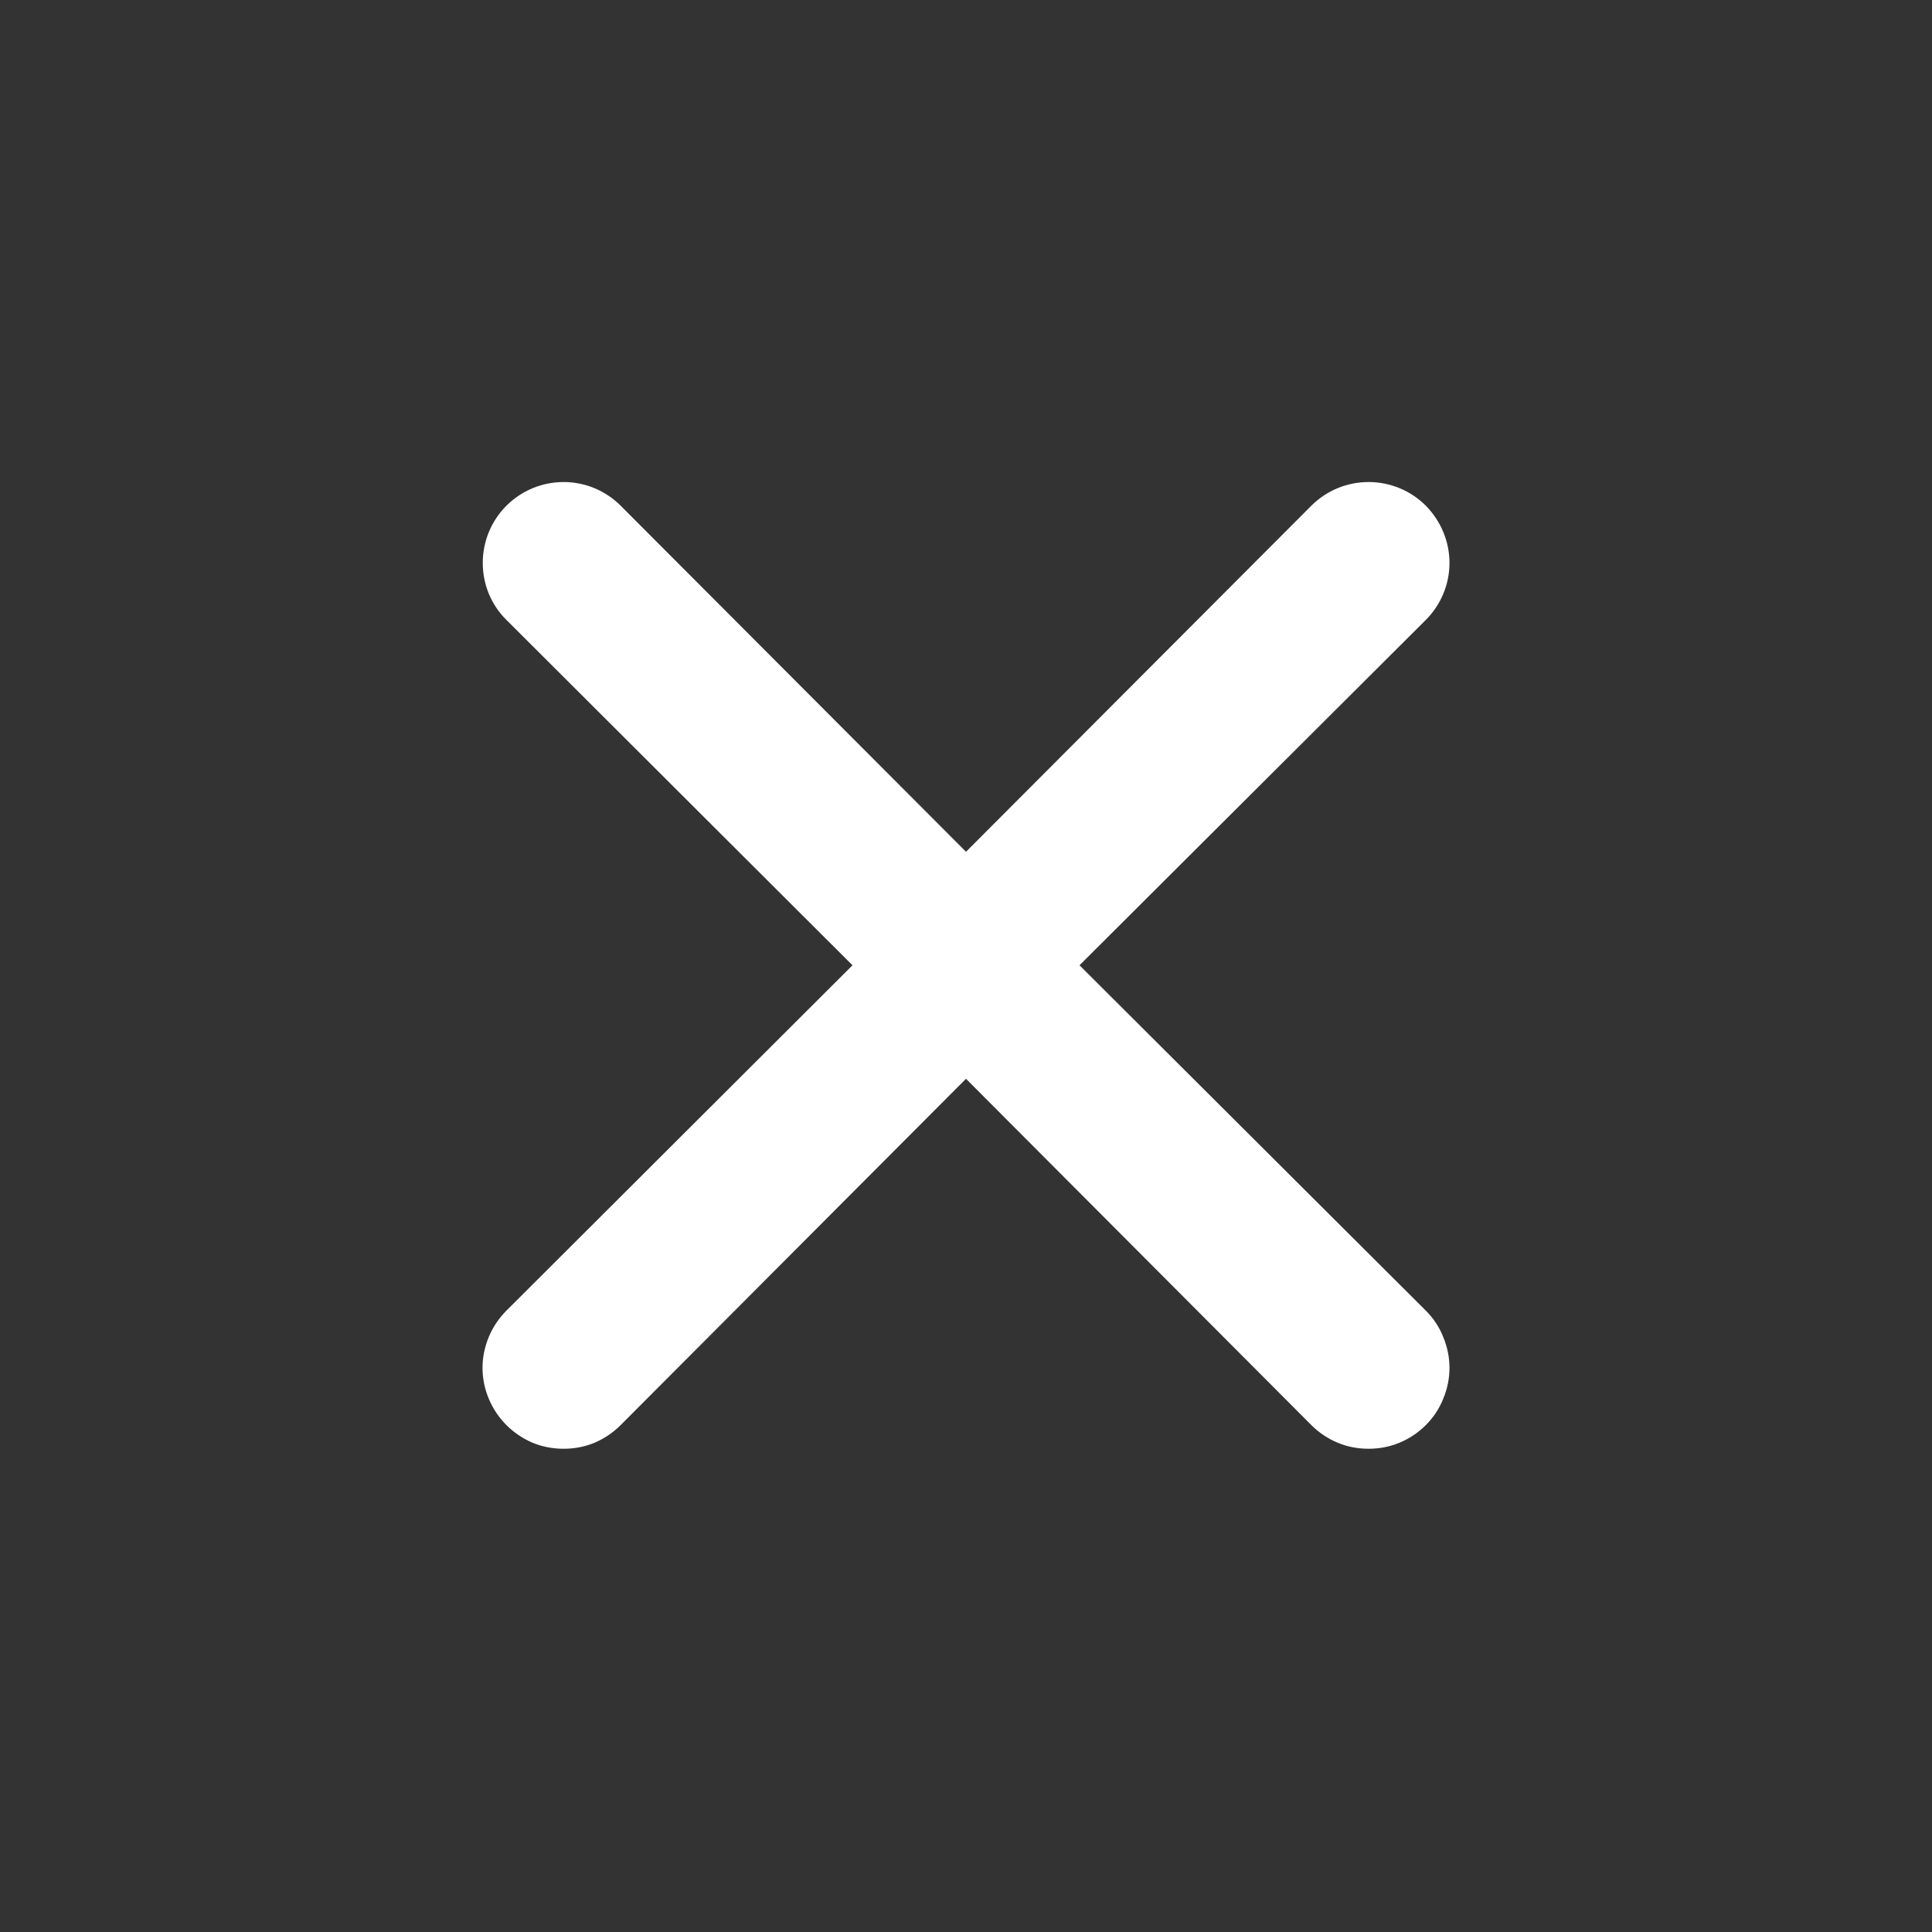 <svg width="8" height="8" viewBox="0 0 8 8" fill="none" xmlns="http://www.w3.org/2000/svg">
<rect x="0" y="0" width="8" height="8" fill="#333333" stroke="none"/>
<path d="M4.47 3.997L5.904 2.567C5.966 2.505 6.002 2.42 6.002 2.331C6.002 2.242 5.966 2.157 5.904 2.094C5.841 2.031 5.756 1.996 5.667 1.996C5.578 1.996 5.493 2.031 5.43 2.094L4 3.527L2.57 2.094C2.507 2.031 2.422 1.996 2.334 1.996C2.245 1.996 2.16 2.031 2.097 2.094C2.034 2.157 1.999 2.242 1.999 2.331C1.999 2.42 2.034 2.505 2.097 2.567L3.53 3.997L2.097 5.427C2.066 5.458 2.041 5.495 2.024 5.536C2.007 5.577 1.998 5.62 1.998 5.664C1.998 5.708 2.007 5.752 2.024 5.792C2.041 5.833 2.066 5.87 2.097 5.901C2.128 5.932 2.165 5.957 2.205 5.974C2.246 5.991 2.29 5.999 2.334 5.999C2.378 5.999 2.421 5.991 2.462 5.974C2.502 5.957 2.539 5.932 2.57 5.901L4 4.467L5.43 5.901C5.461 5.932 5.498 5.957 5.539 5.974C5.579 5.991 5.623 5.999 5.667 5.999C5.711 5.999 5.754 5.991 5.795 5.974C5.836 5.957 5.873 5.932 5.904 5.901C5.935 5.87 5.96 5.833 5.976 5.792C5.993 5.752 6.002 5.708 6.002 5.664C6.002 5.62 5.993 5.577 5.976 5.536C5.96 5.495 5.935 5.458 5.904 5.427L4.47 3.997Z" fill="white"/>
</svg>
